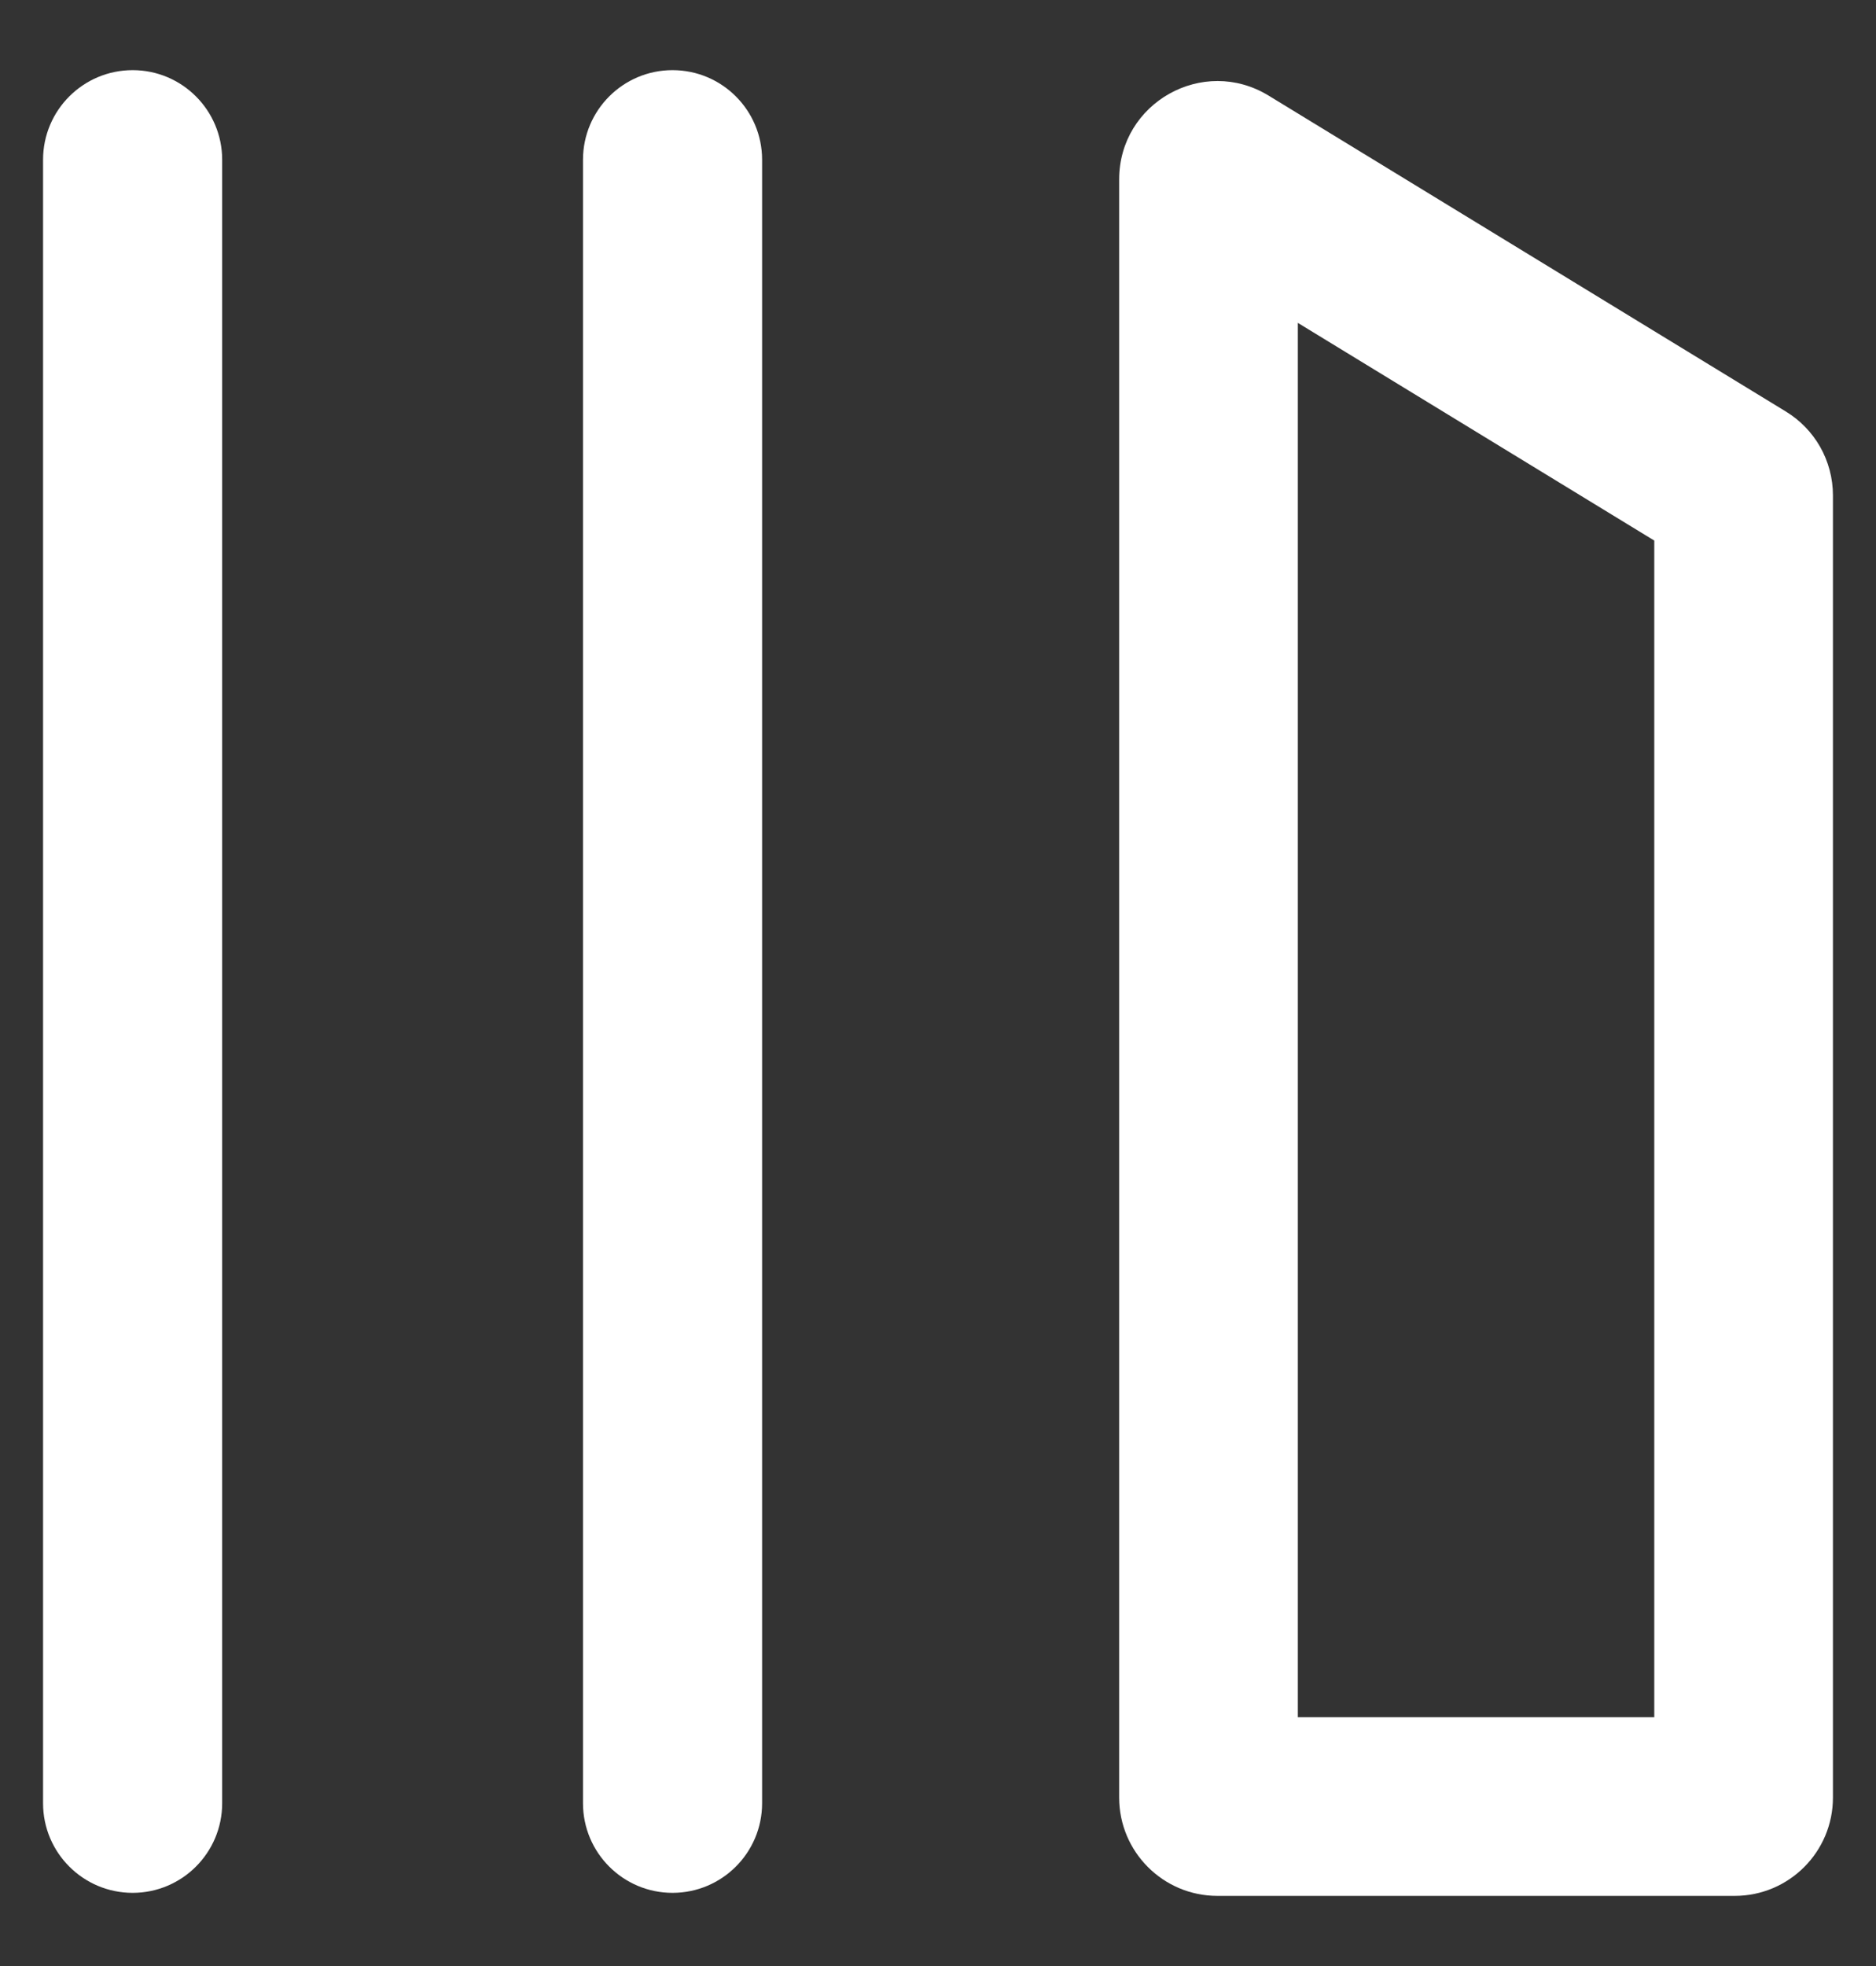 <svg width="21" height="22" viewBox="0 0 21 22" fill="none" xmlns="http://www.w3.org/2000/svg">
<rect x="0" y="0" width="21" height="22" fill="#333333" stroke="none"/>
<path d="M1.485 0.785C0.931 0.785 0.482 1.234 0.482 1.788V20.178C0.482 20.732 0.931 21.181 1.485 21.181C2.038 21.181 2.487 20.732 2.487 20.178V1.788C2.487 1.234 2.038 0.785 1.485 0.785Z" fill="white"/>
<path d="M6.526 1.788C6.526 1.234 6.975 0.785 7.528 0.785C8.082 0.785 8.531 1.234 8.531 1.788V20.178C8.531 20.732 8.082 21.181 7.528 21.181C6.975 21.181 6.526 20.732 6.526 20.178V1.788Z" fill="white"/>
<path fill-rule="evenodd" clip-rule="evenodd" d="M12.528 2.008C12.528 1.149 13.468 0.622 14.201 1.07L19.991 4.605C20.153 4.704 20.283 4.84 20.374 4.999C20.467 5.163 20.518 5.35 20.518 5.544V20.115C20.518 20.722 20.026 21.215 19.418 21.215H13.628C13.02 21.215 12.528 20.722 12.528 20.115V2.008ZM14.528 3.613V19.215H18.518V6.049L14.528 3.613Z" fill="white"/>
</svg>
